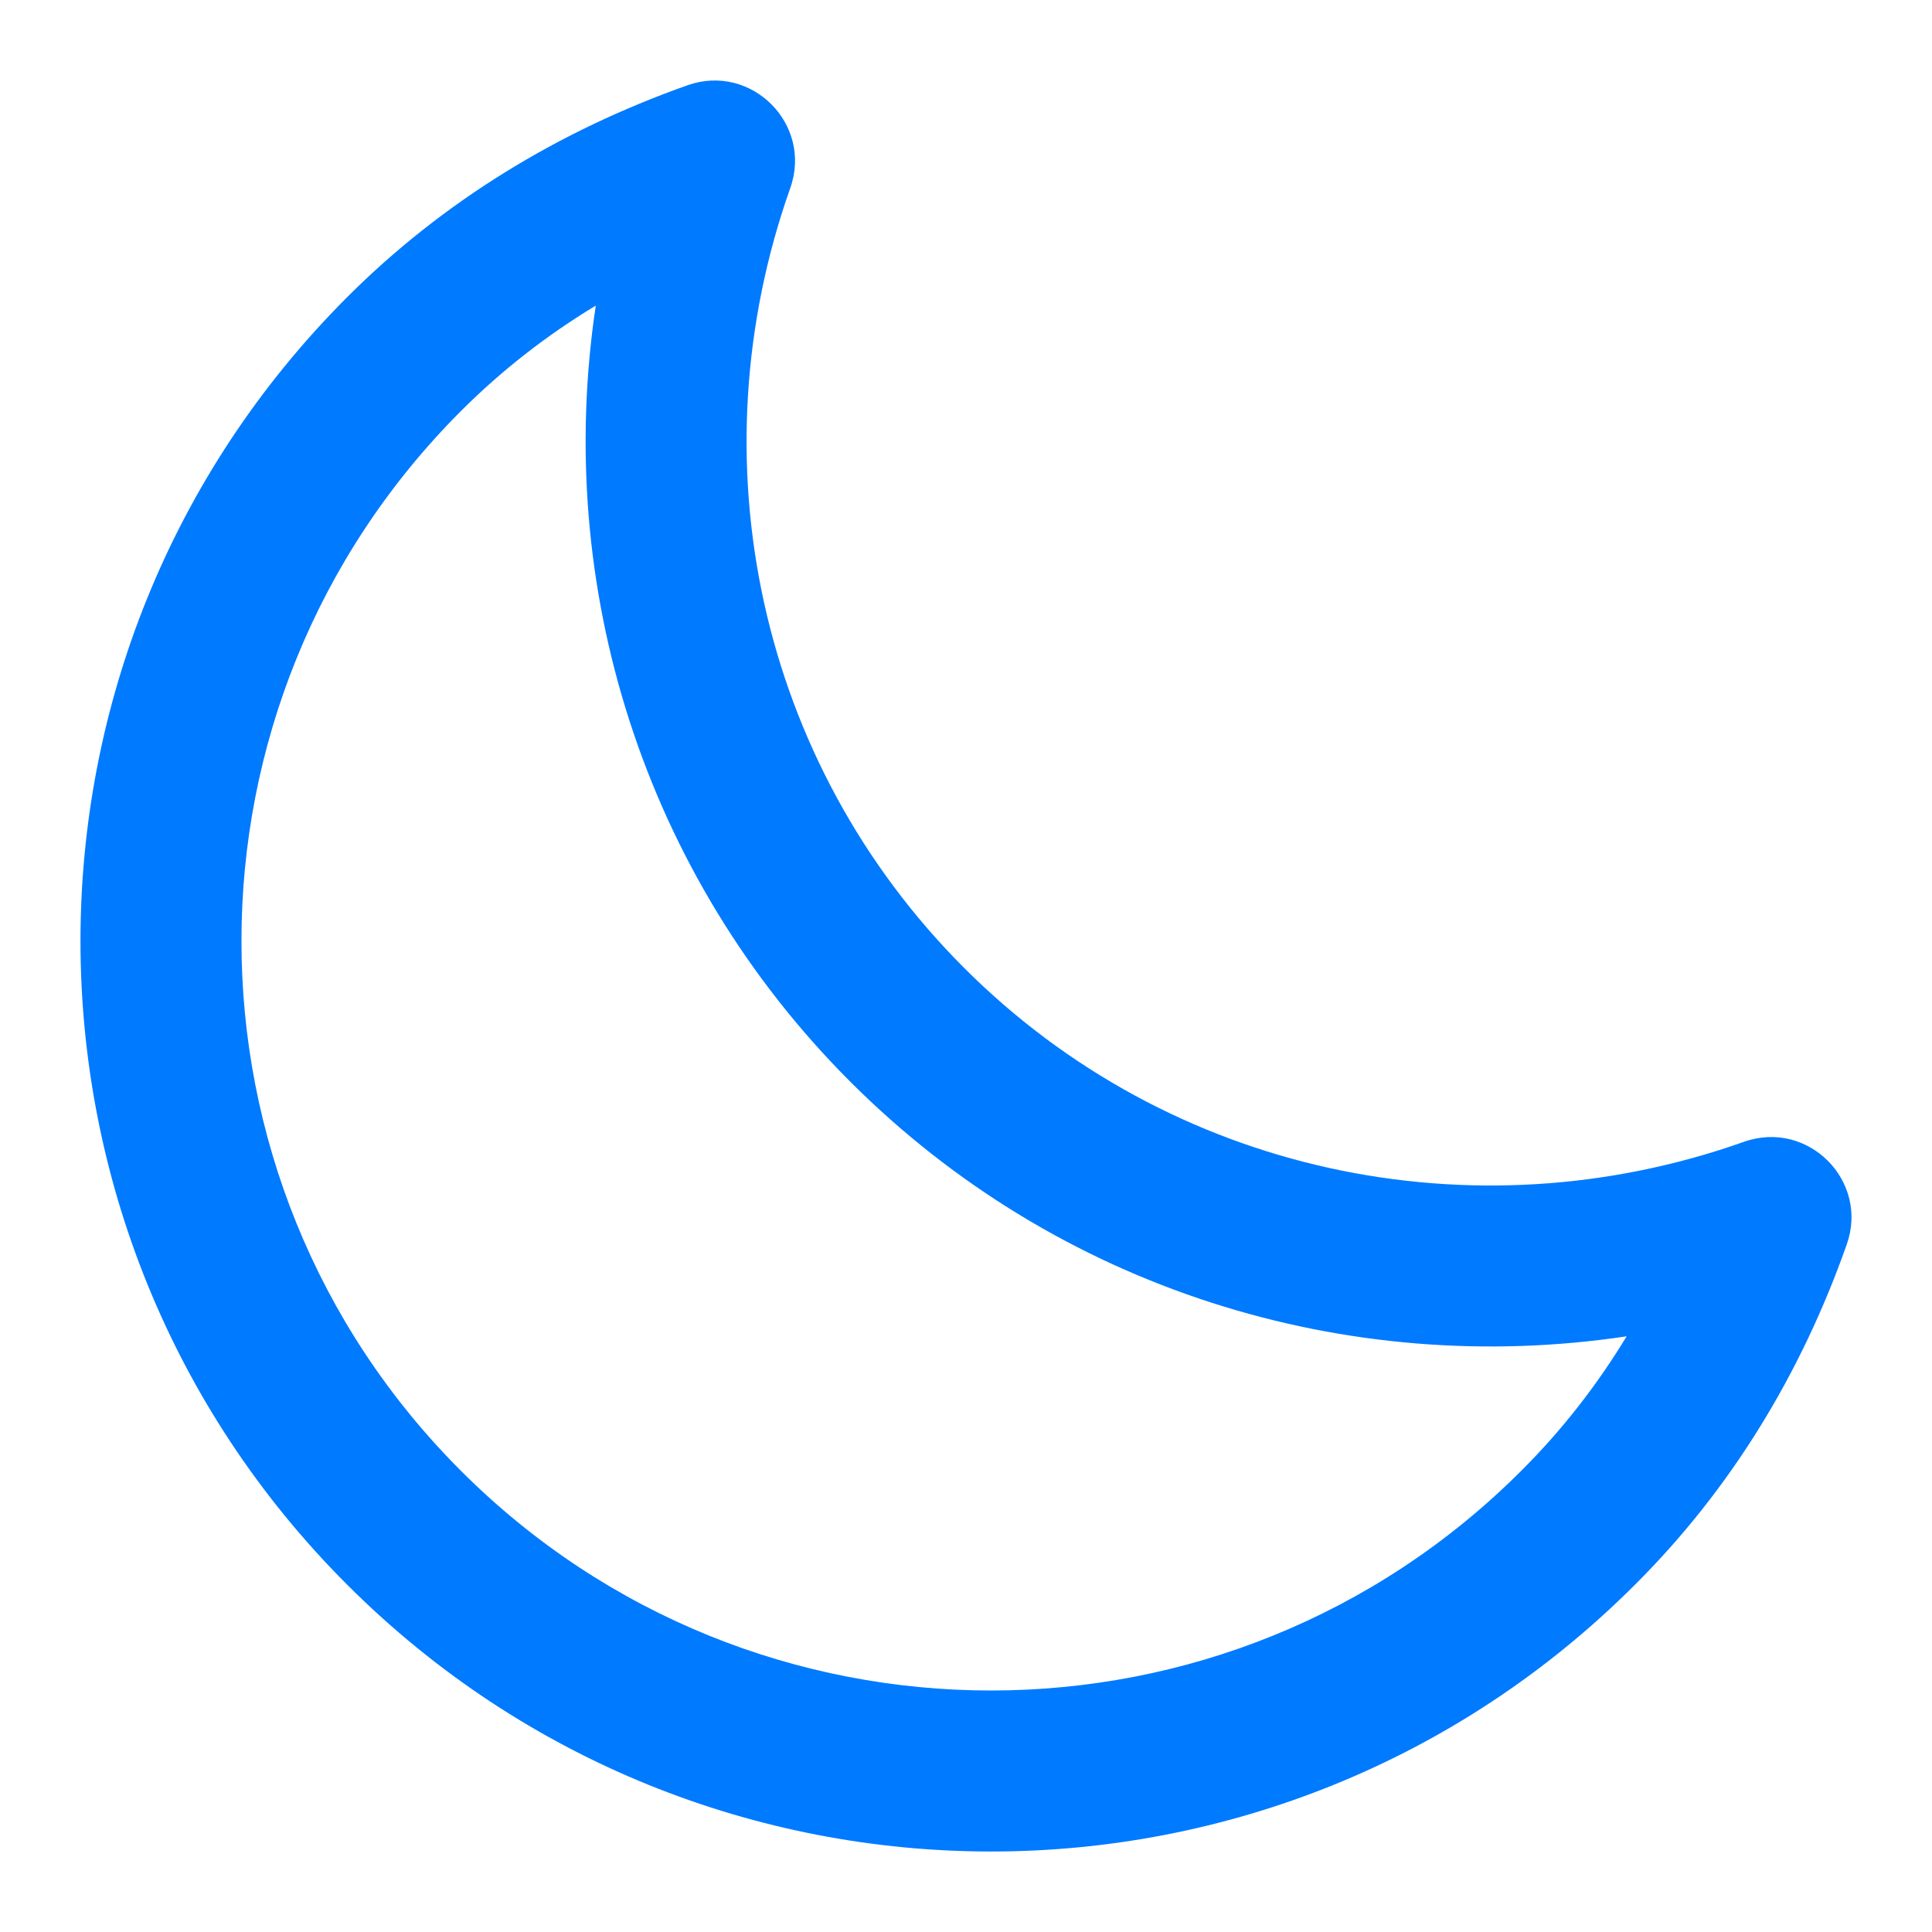 <svg width="24" height="24" viewBox="0 0 24 24" fill="none" xmlns="http://www.w3.org/2000/svg">
<path d="M21.664 14.184C22.457 13.903 23.221 14.666 22.941 15.459C22.372 17.073 21.496 18.505 20.309 19.687C15.892 24.105 8.731 24.104 4.314 19.687C-0.105 15.271 -0.105 8.109 4.314 3.69C5.498 2.506 6.931 1.629 8.541 1.059C9.334 0.779 10.098 1.543 9.817 2.336C8.623 5.708 9.423 9.469 11.977 12.024C14.531 14.578 18.294 15.378 21.664 14.184ZM10.563 13.438C7.987 10.861 6.879 7.276 7.401 3.796C6.791 4.165 6.231 4.601 5.728 5.104C2.09 8.742 2.09 14.637 5.728 18.273C9.364 21.909 15.259 21.91 18.897 18.271C19.401 17.769 19.837 17.21 20.207 16.6C16.726 17.123 13.139 16.014 10.563 13.438Z" fill="#007AFF"/>
</svg>
